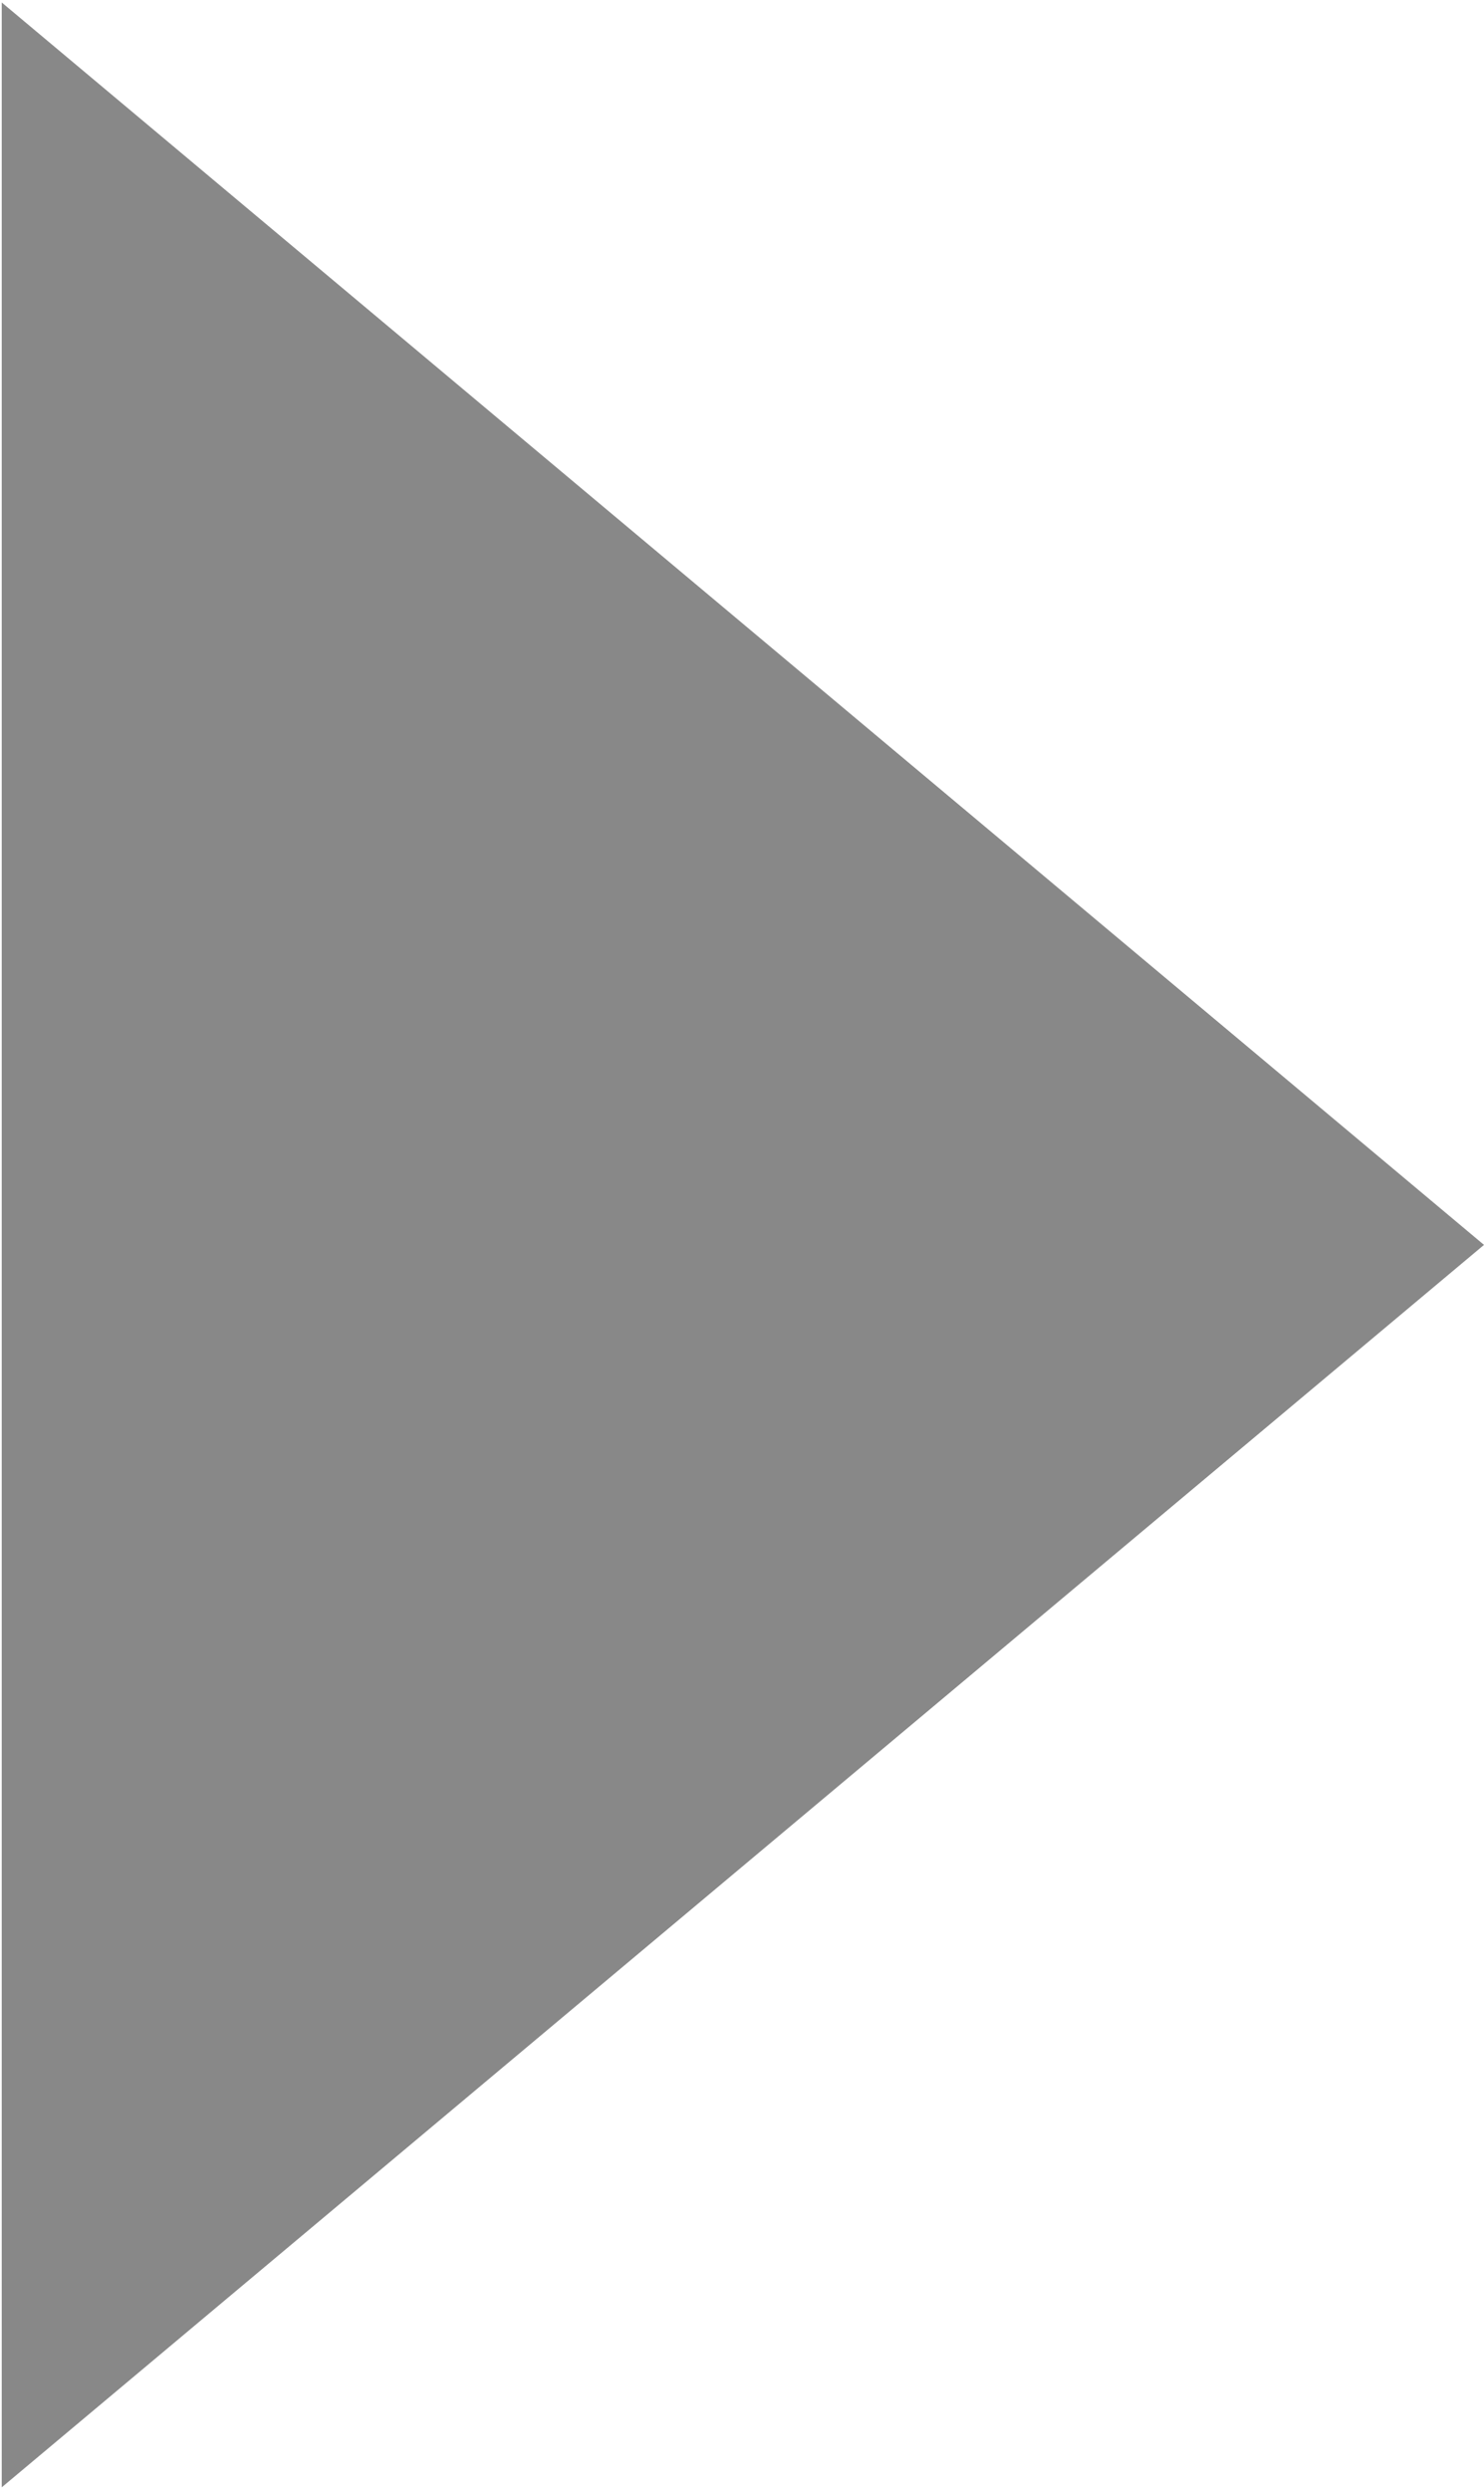 <svg xmlns="http://www.w3.org/2000/svg" width="6" height="10.06" viewBox="0 0 6 10.06">
<defs>
    <style>
      .cls-1 {
        fill: #888;
        fill-rule: evenodd;
      }
    </style>
  </defs>
  <path id="多边形_1" data-name="多边形 1" class="cls-1" d="M983,1093l-5.993,5.02v-10.04Z" transform="translate(-977 -1087.97)"/>
</svg>
